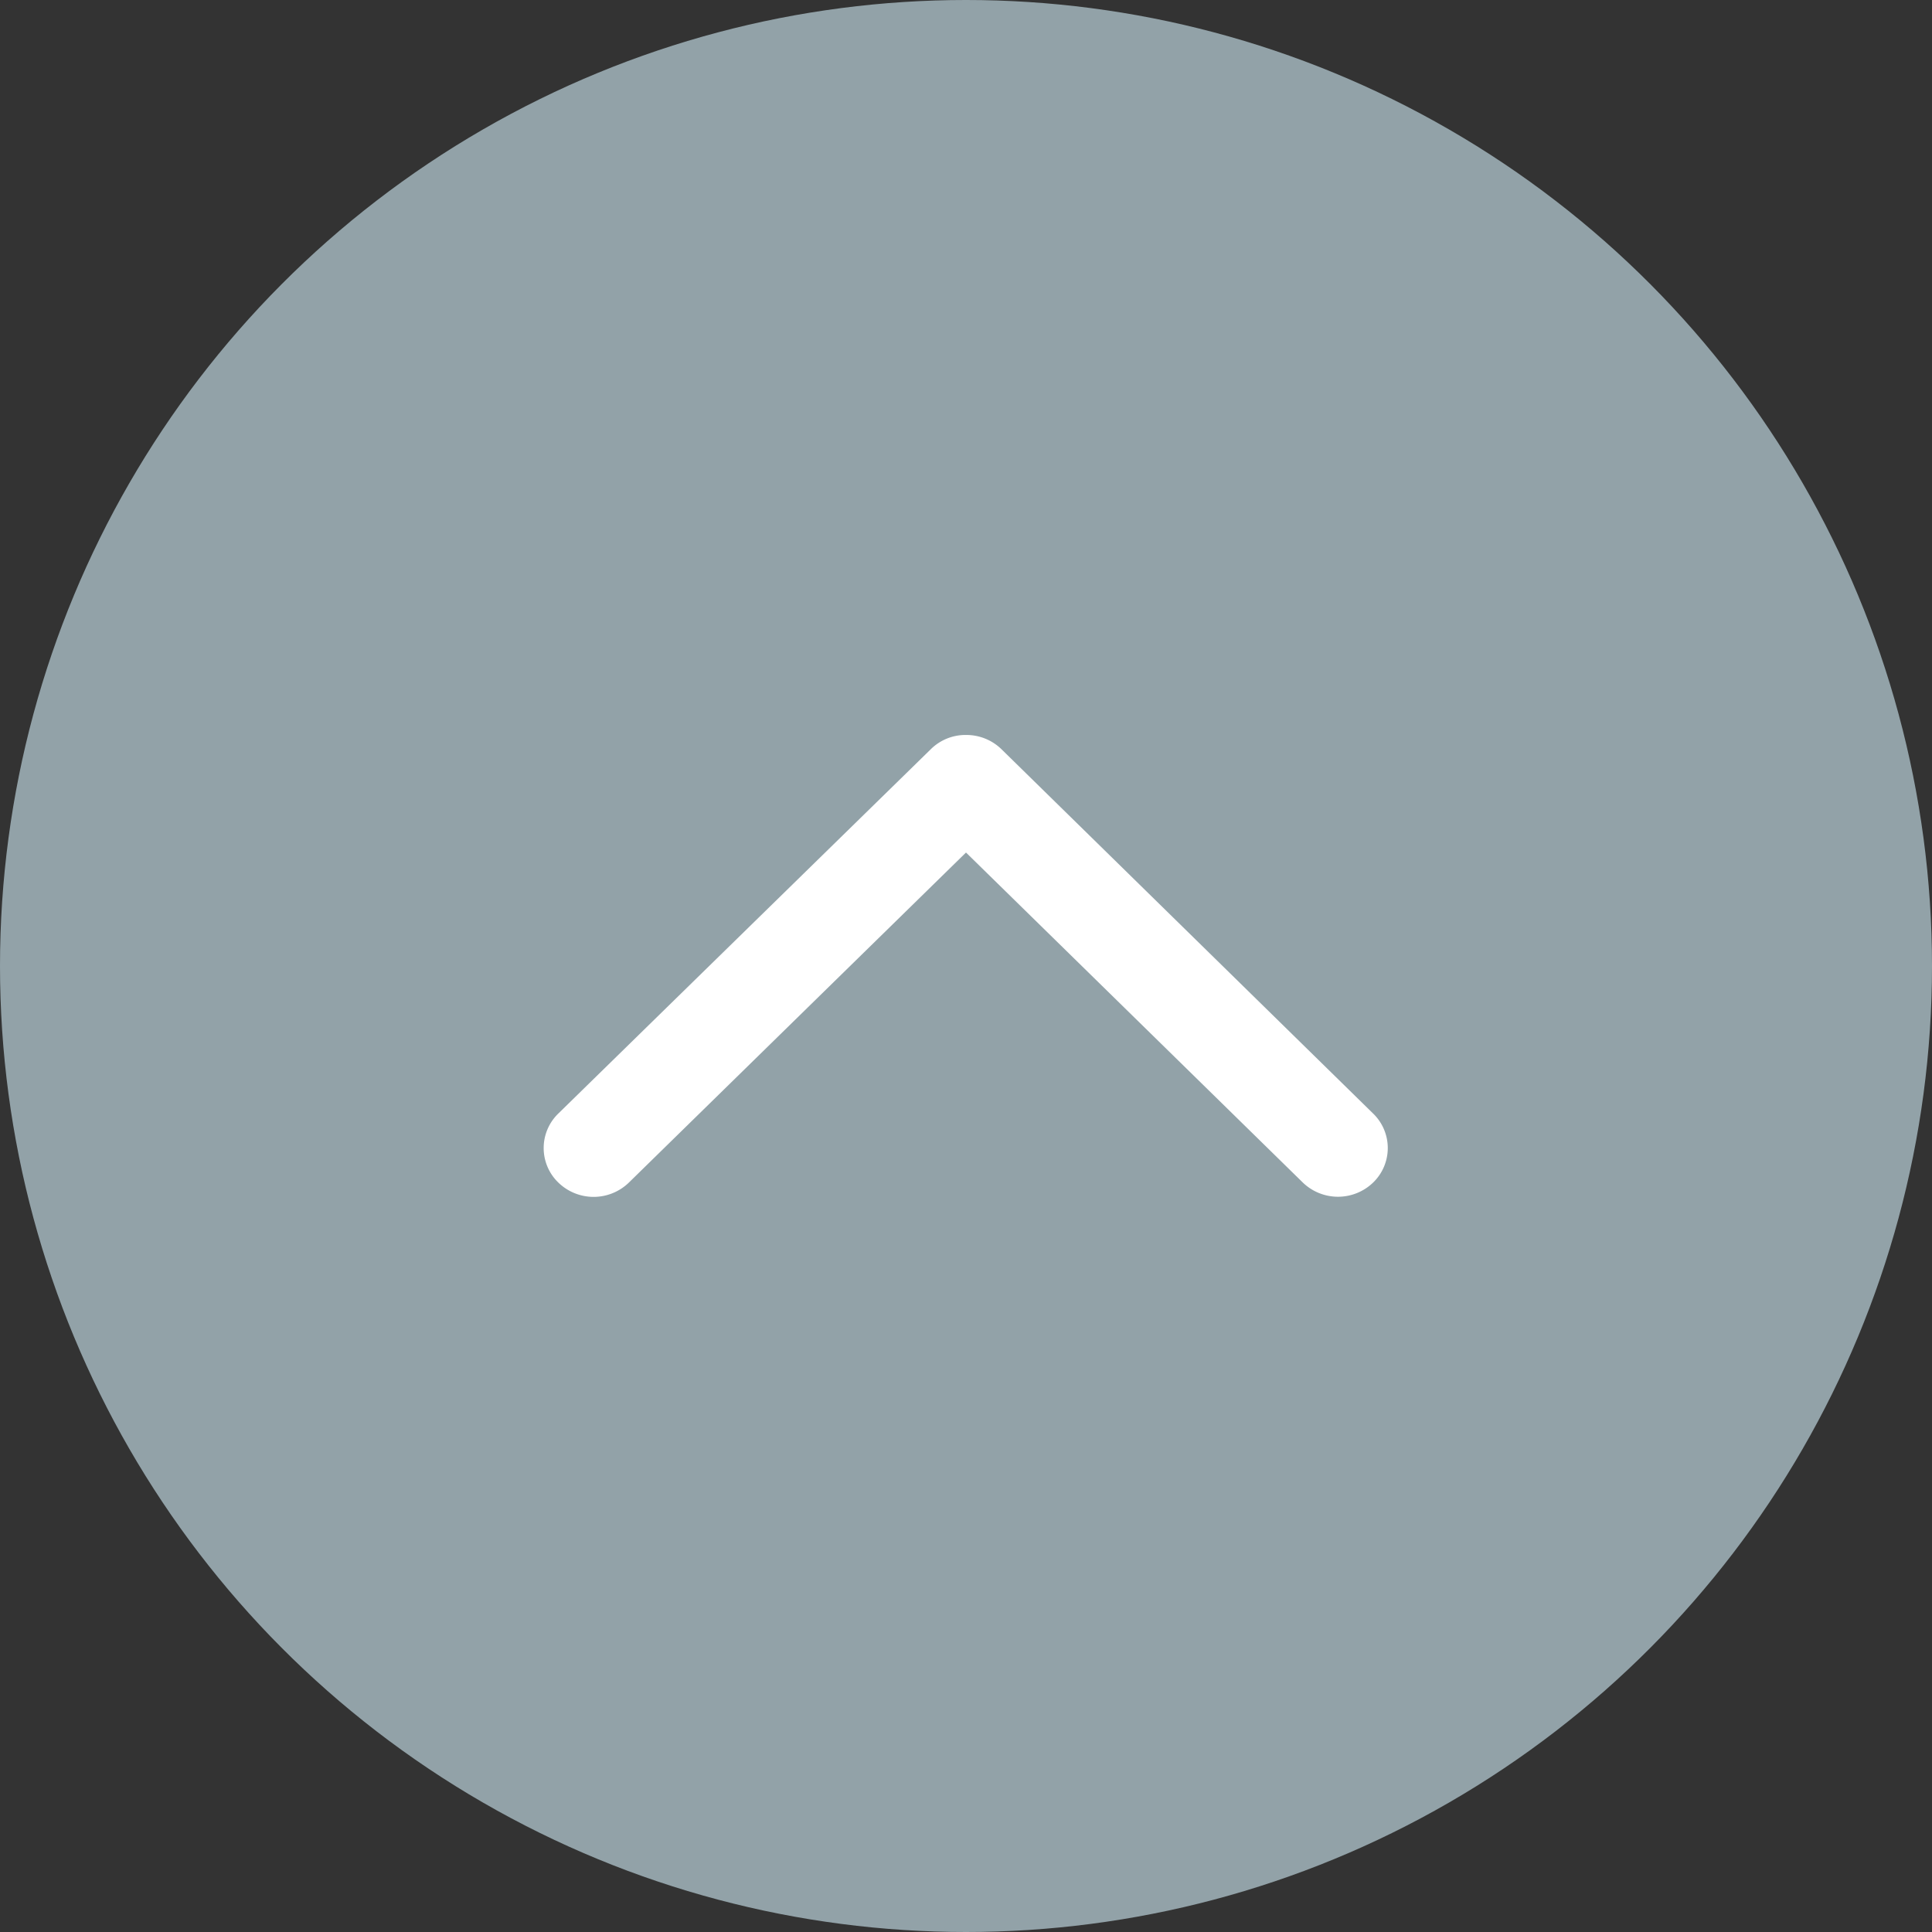 <svg id="other002_pageTop_v1f1.svg" xmlns="http://www.w3.org/2000/svg" width="71" height="71" viewBox="0 0 71 71">
  <rect x="0" y="0" width="71" height="71" fill="#333333" stroke="none"/>
  <defs>
    <style>
      .cls-1 {
        fill: #92a2a8;
      }

      .cls-2 {
        fill: #fff;
        fill-rule: evenodd;
      }
    </style>
  </defs>
  <circle class="cls-1" cx="35.5" cy="35.5" r="35.5"/>
  <path class="cls-2" d="M1216,5107.19a1.765,1.765,0,0,1-.54,1.27,1.86,1.86,0,0,1-2.59-.01l-12.37-12.12-12.39,12.13a1.86,1.86,0,0,1-2.59,0,1.763,1.763,0,0,1,0-2.54l13.69-13.39a1.806,1.806,0,0,1,1.29-.52,1.846,1.846,0,0,1,1.3.52l13.66,13.39A1.765,1.765,0,0,1,1216,5107.19Z" transform="translate(-1165 -5065)"/>
</svg>

